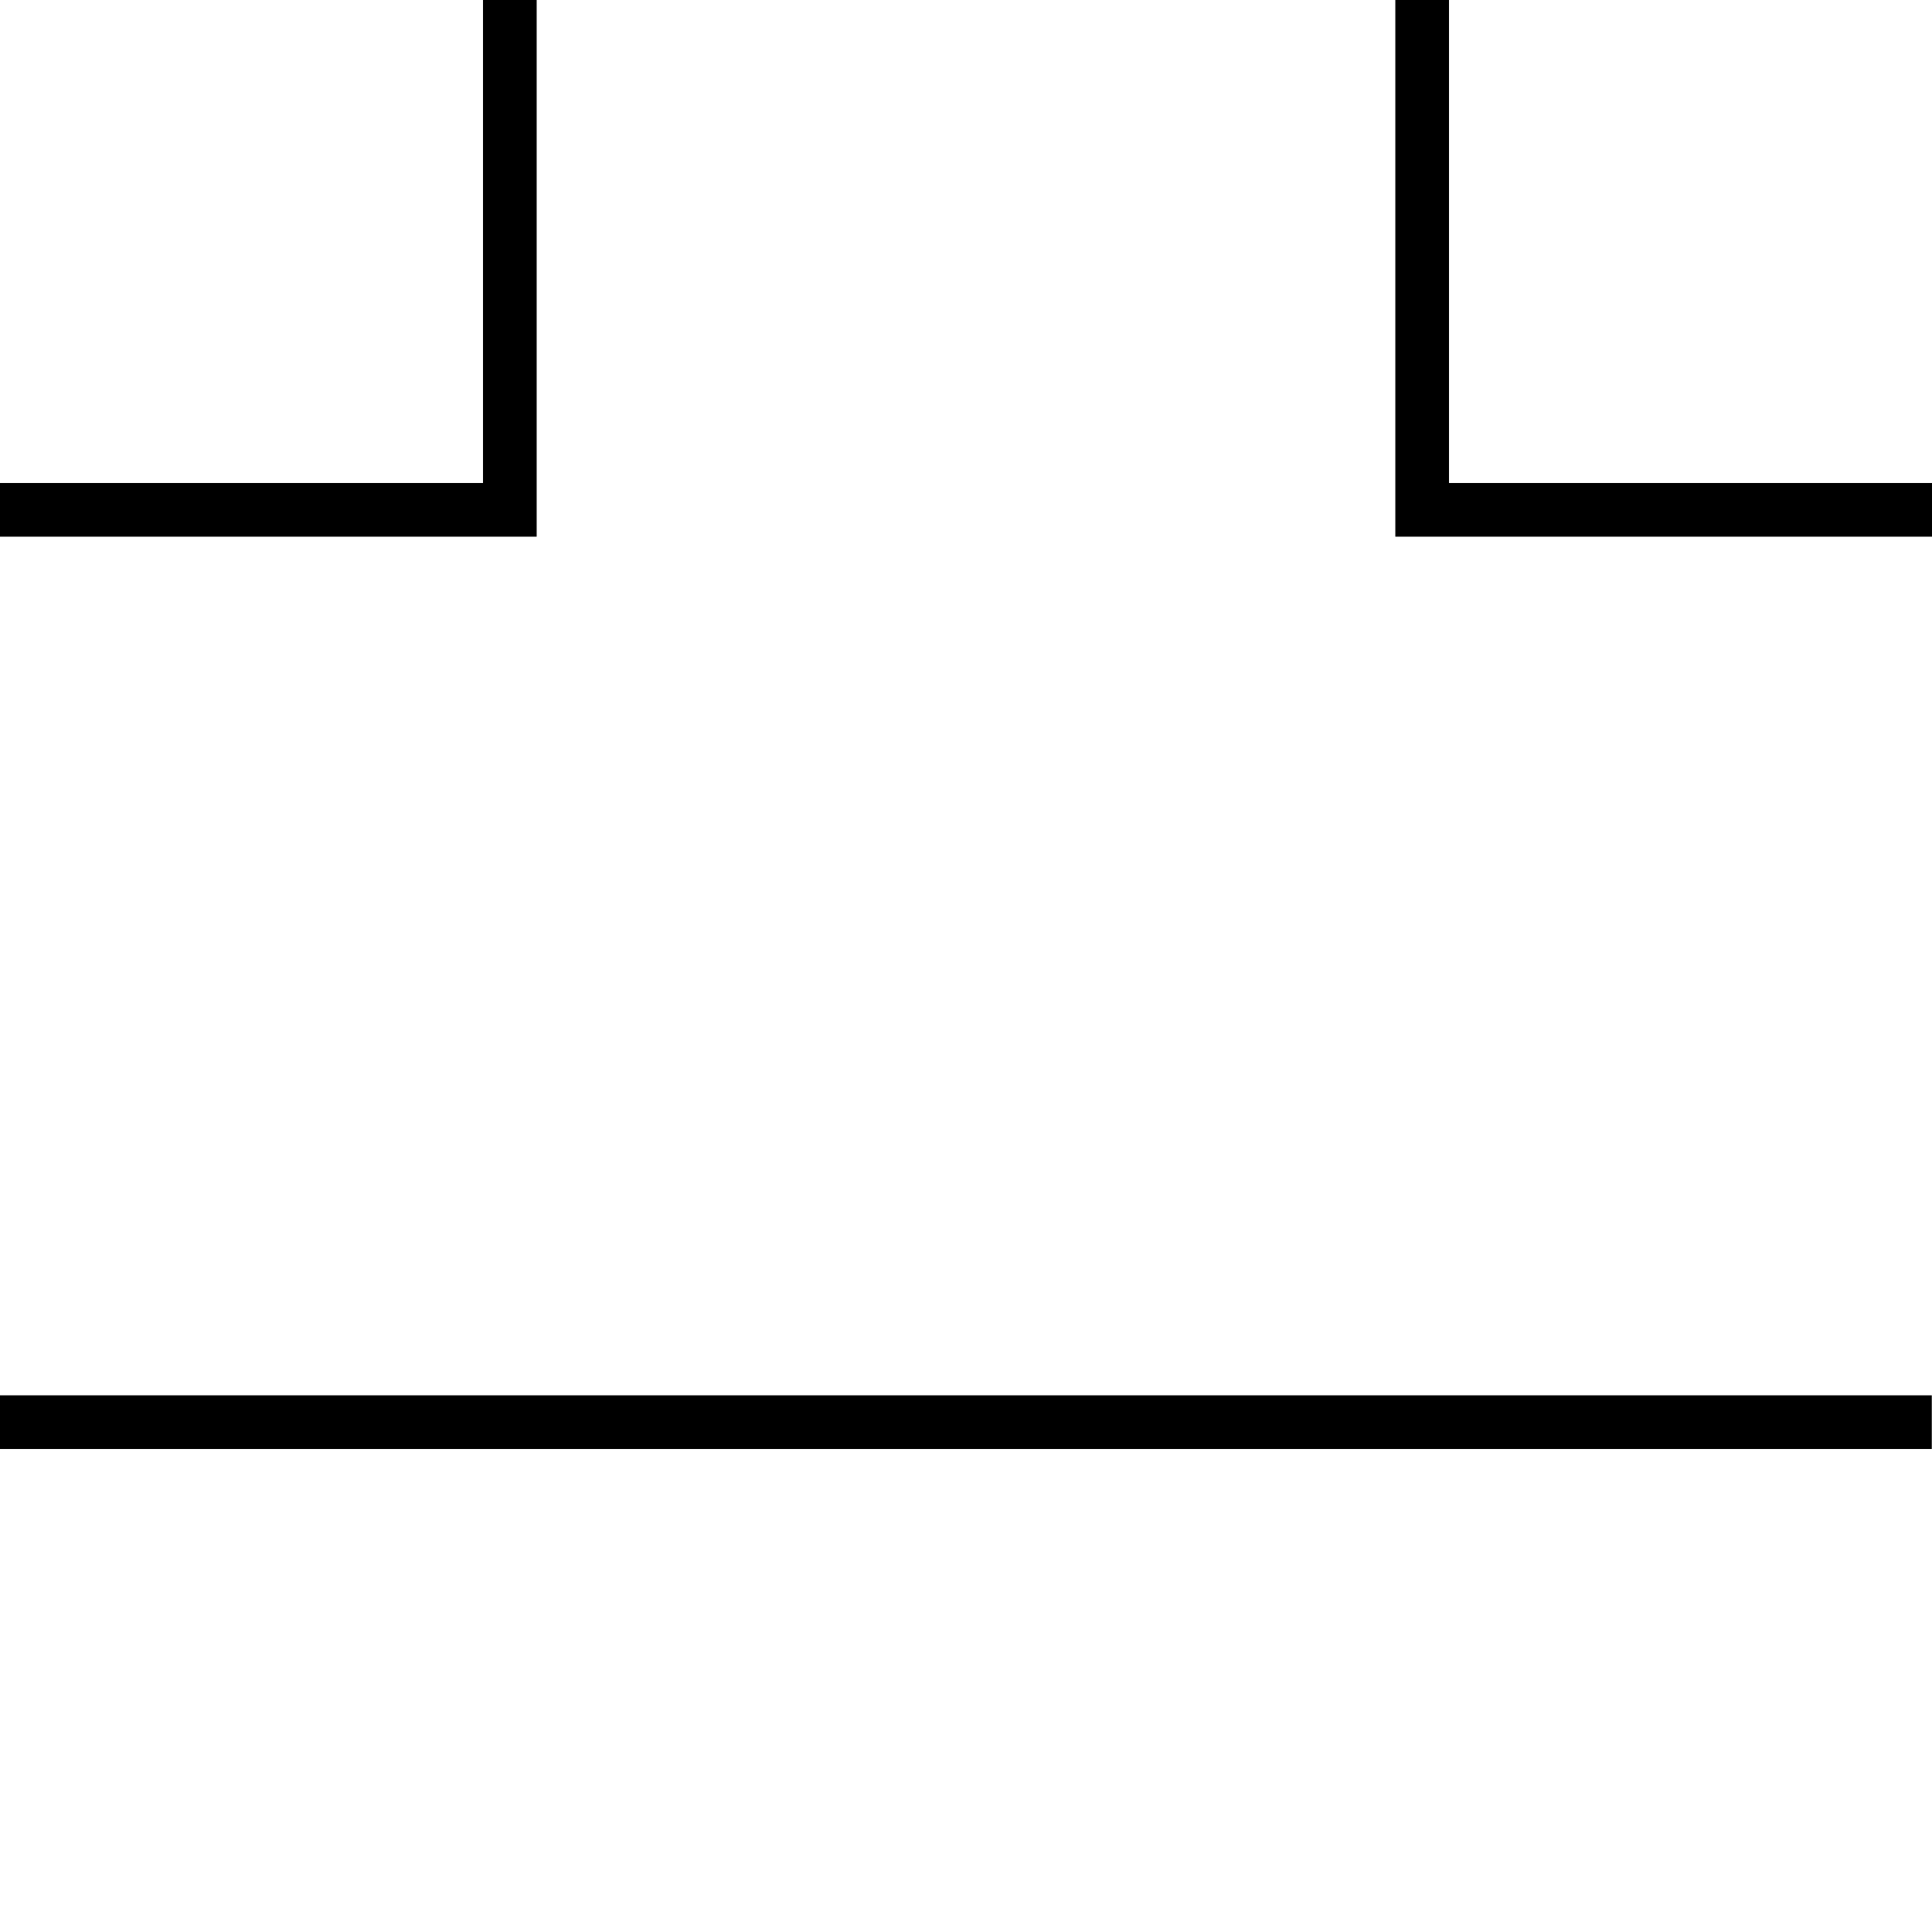 <?xml version="1.0" encoding="UTF-8" standalone="no"?>
<!-- Created with Inkscape (http://www.inkscape.org/) -->

<svg
   width="72"
   height="72"
   viewBox="0 0 72 72"
   version="1.1"
   id="svg1"
   inkscape:version="1.3.2 (091e20e, 2023-11-25, custom)"
   sodipodi:docname="path5.svg"
   xmlns:inkscape="http://www.inkscape.org/namespaces/inkscape"
   xmlns:sodipodi="http://sodipodi.sourceforge.net/DTD/sodipodi-0.dtd"
   xmlns="http://www.w3.org/2000/svg"
   xmlns:svg="http://www.w3.org/2000/svg">
  <sodipodi:namedview
     id="namedview1"
     pagecolor="#ffffff"
     bordercolor="#000000"
     borderopacity="0.25"
     inkscape:showpageshadow="2"
     inkscape:pageopacity="0.0"
     inkscape:pagecheckerboard="0"
     inkscape:deskcolor="#d1d1d1"
     inkscape:document-units="px"
     showguides="true"
     inkscape:zoom="8.2747365"
     inkscape:cx="27.312048"
     inkscape:cy="41.149347"
     inkscape:window-width="1920"
     inkscape:window-height="1017"
     inkscape:window-x="-8"
     inkscape:window-y="-8"
     inkscape:window-maximized="1"
     inkscape:current-layer="layer1">
    <sodipodi:guide
       position="22.645,20.001"
       orientation="0,-1"
       id="guide1"
       inkscape:locked="false" />
    <sodipodi:guide
       position="20.018,26.218"
       orientation="1,0"
       id="guide2"
       inkscape:locked="false" />
    <sodipodi:guide
       position="51.999,26.24"
       orientation="1,0"
       id="guide3"
       inkscape:locked="false" />
    <sodipodi:guide
       position="40.078,51.918"
       orientation="0,-1"
       id="guide4"
       inkscape:locked="false" />
  </sodipodi:namedview>
  <defs
     id="defs1" />
  <g
     inkscape:label="Layer 1"
     inkscape:groupmode="layer"
     id="layer1">
    <rect
       style="fill:#ffffff;fill-opacity:1;stroke:none;stroke-width:1.763;stroke-linecap:square;stroke-opacity:1;paint-order:fill markers stroke"
       id="rect6"
       width="72"
       height="72"
       x="0"
       y="0" />
    <path
       style="fill:none;stroke:#000000;stroke-width:2;stroke-linecap:square;stroke-dasharray:none;stroke-opacity:1;paint-order:fill markers stroke"
       d="M 1,53 H 70.992"
       id="path4" />
    <path
       style="fill:none;stroke:#000000;stroke-width:2;stroke-linecap:square;stroke-dasharray:none;stroke-opacity:1;paint-order:fill markers stroke"
       d="M 1,19 H 19 V 1"
       id="path5" />
    <path
       style="fill:none;stroke:#000000;stroke-width:2;stroke-linecap:square;stroke-dasharray:none;stroke-opacity:1;paint-order:fill markers stroke"
       d="M 53,1 V 19 h 18"
       id="path6" />
  </g>
</svg>
